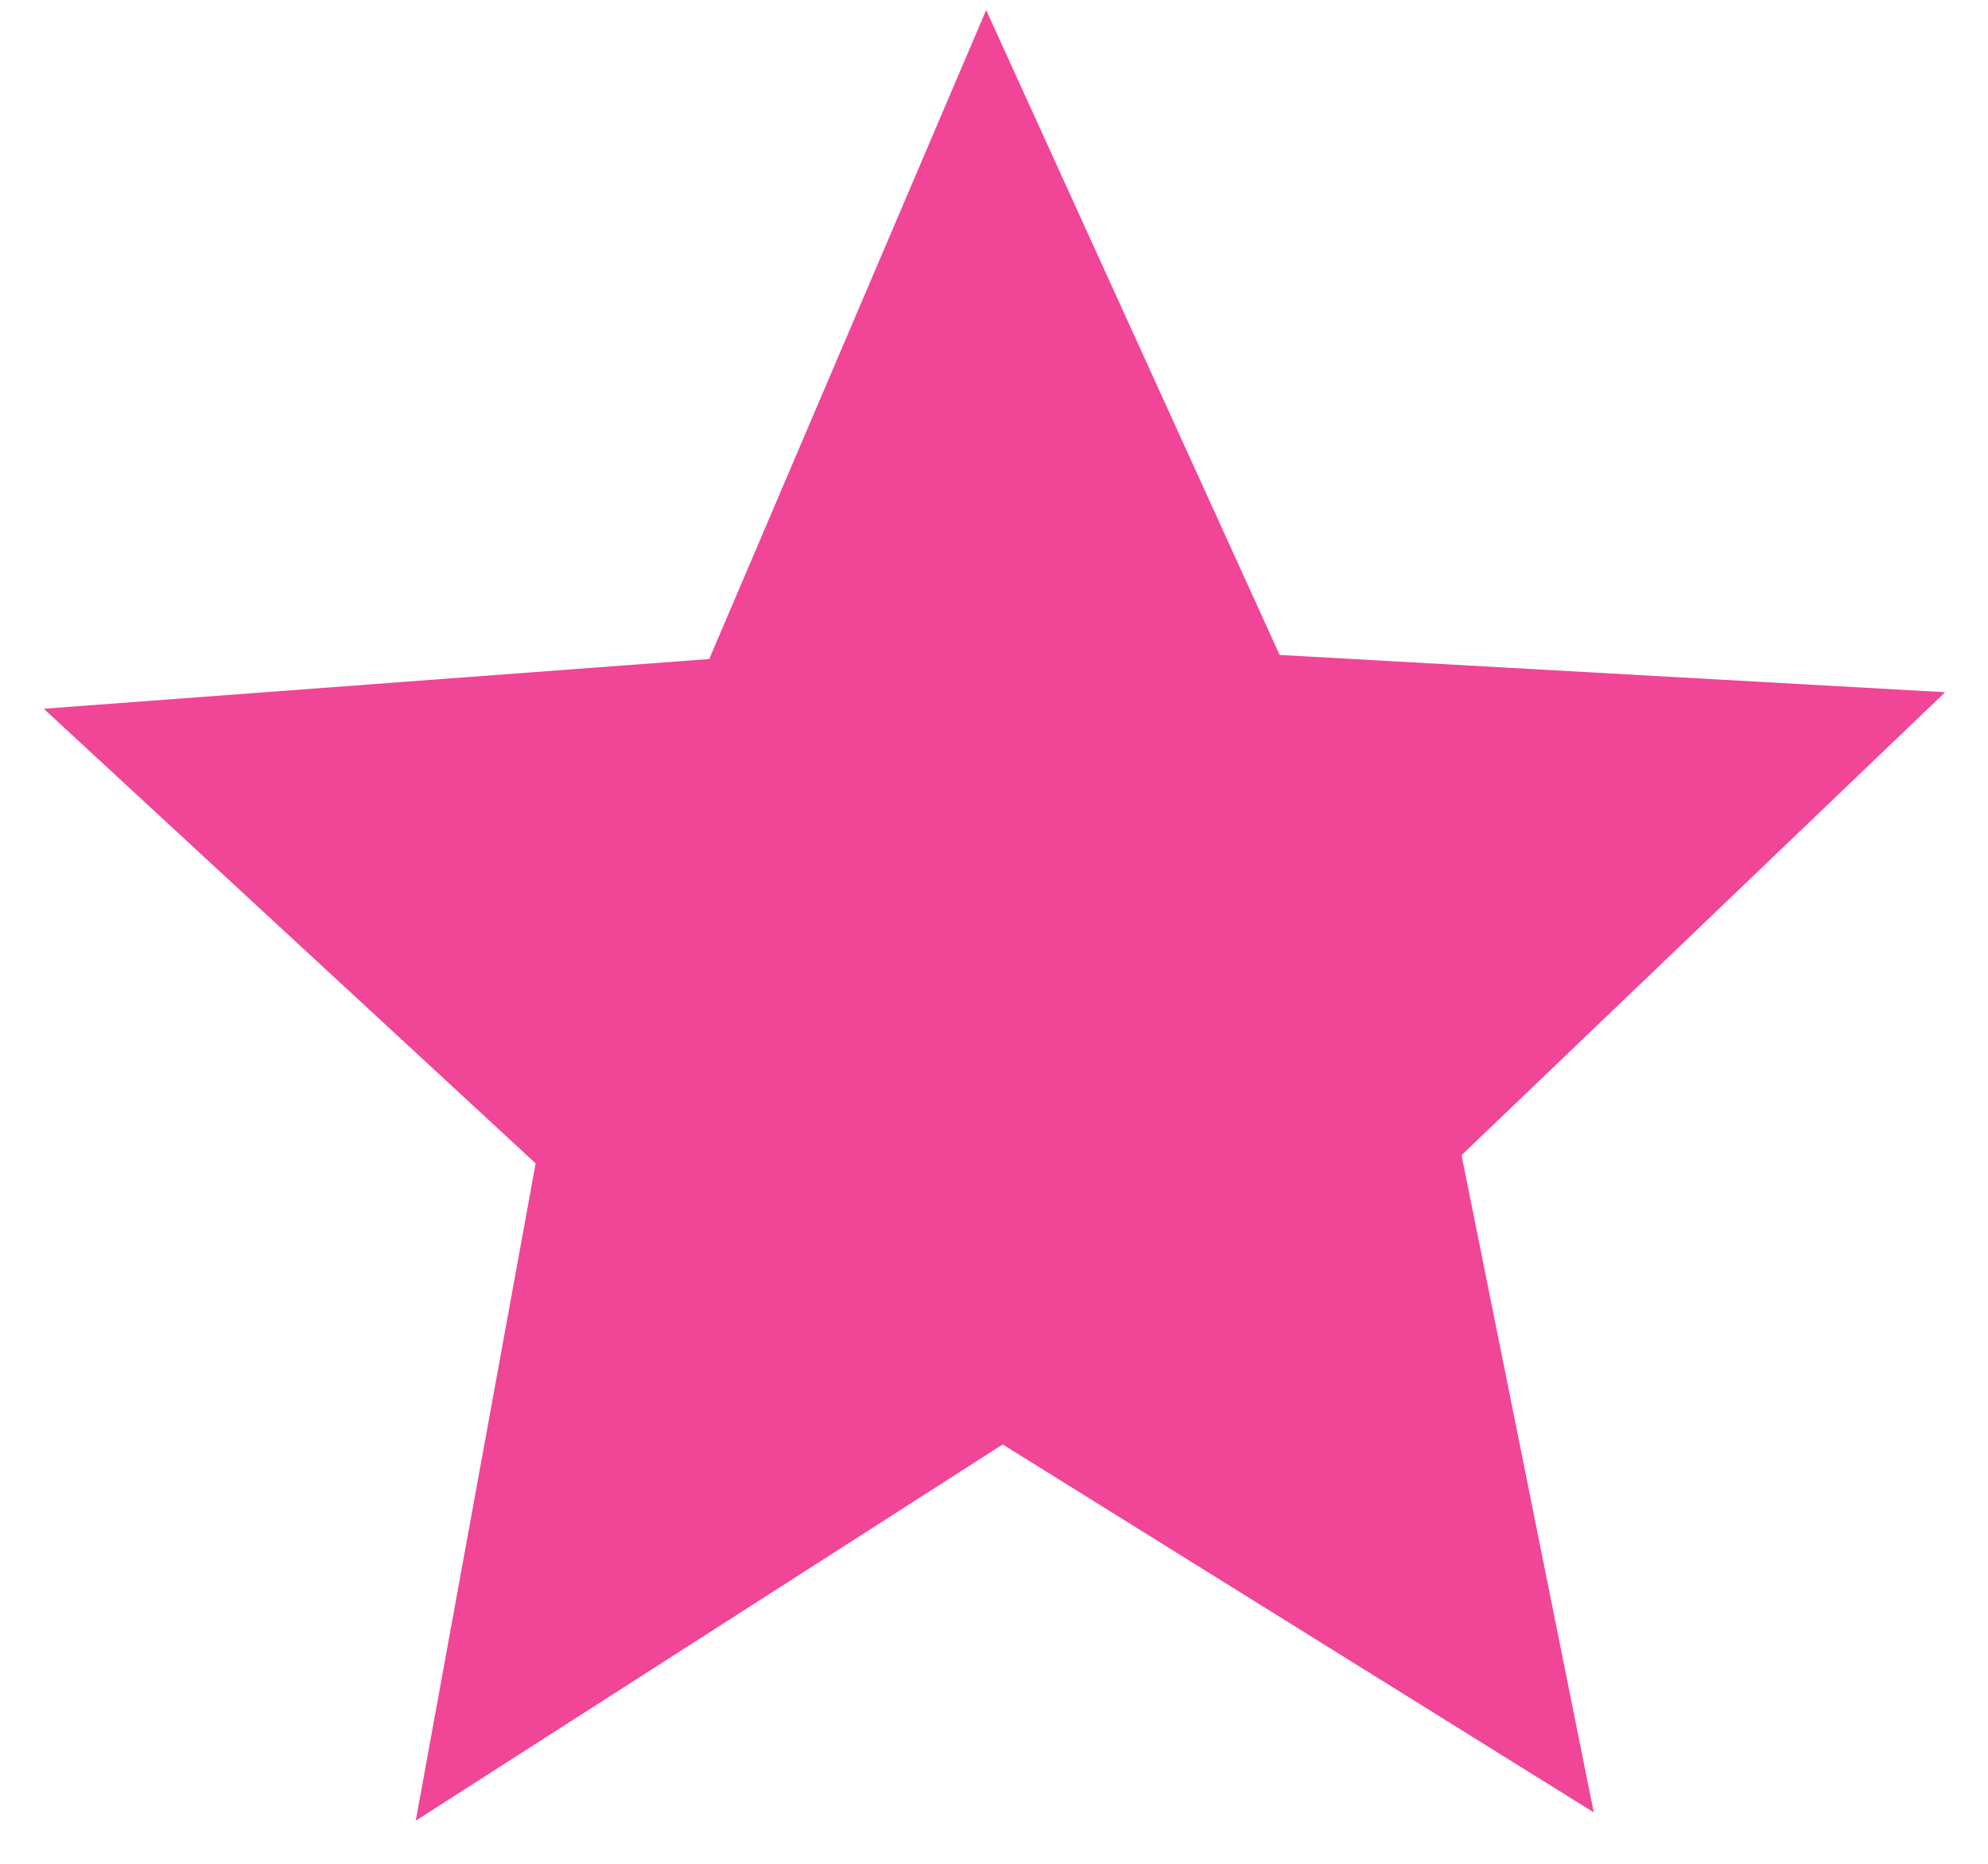<svg width="16" height="15" viewBox="0 0 16 15" fill="none" xmlns="http://www.w3.org/2000/svg">
<path d="M12.827 14.586L8.07 11.625L3.346 14.653L4.311 9.363L0.352 5.704L5.708 5.304L7.937 0.081L10.299 5.271L15.655 5.571L11.763 9.297L12.827 14.586Z" fill="#F14597"/>
</svg>
